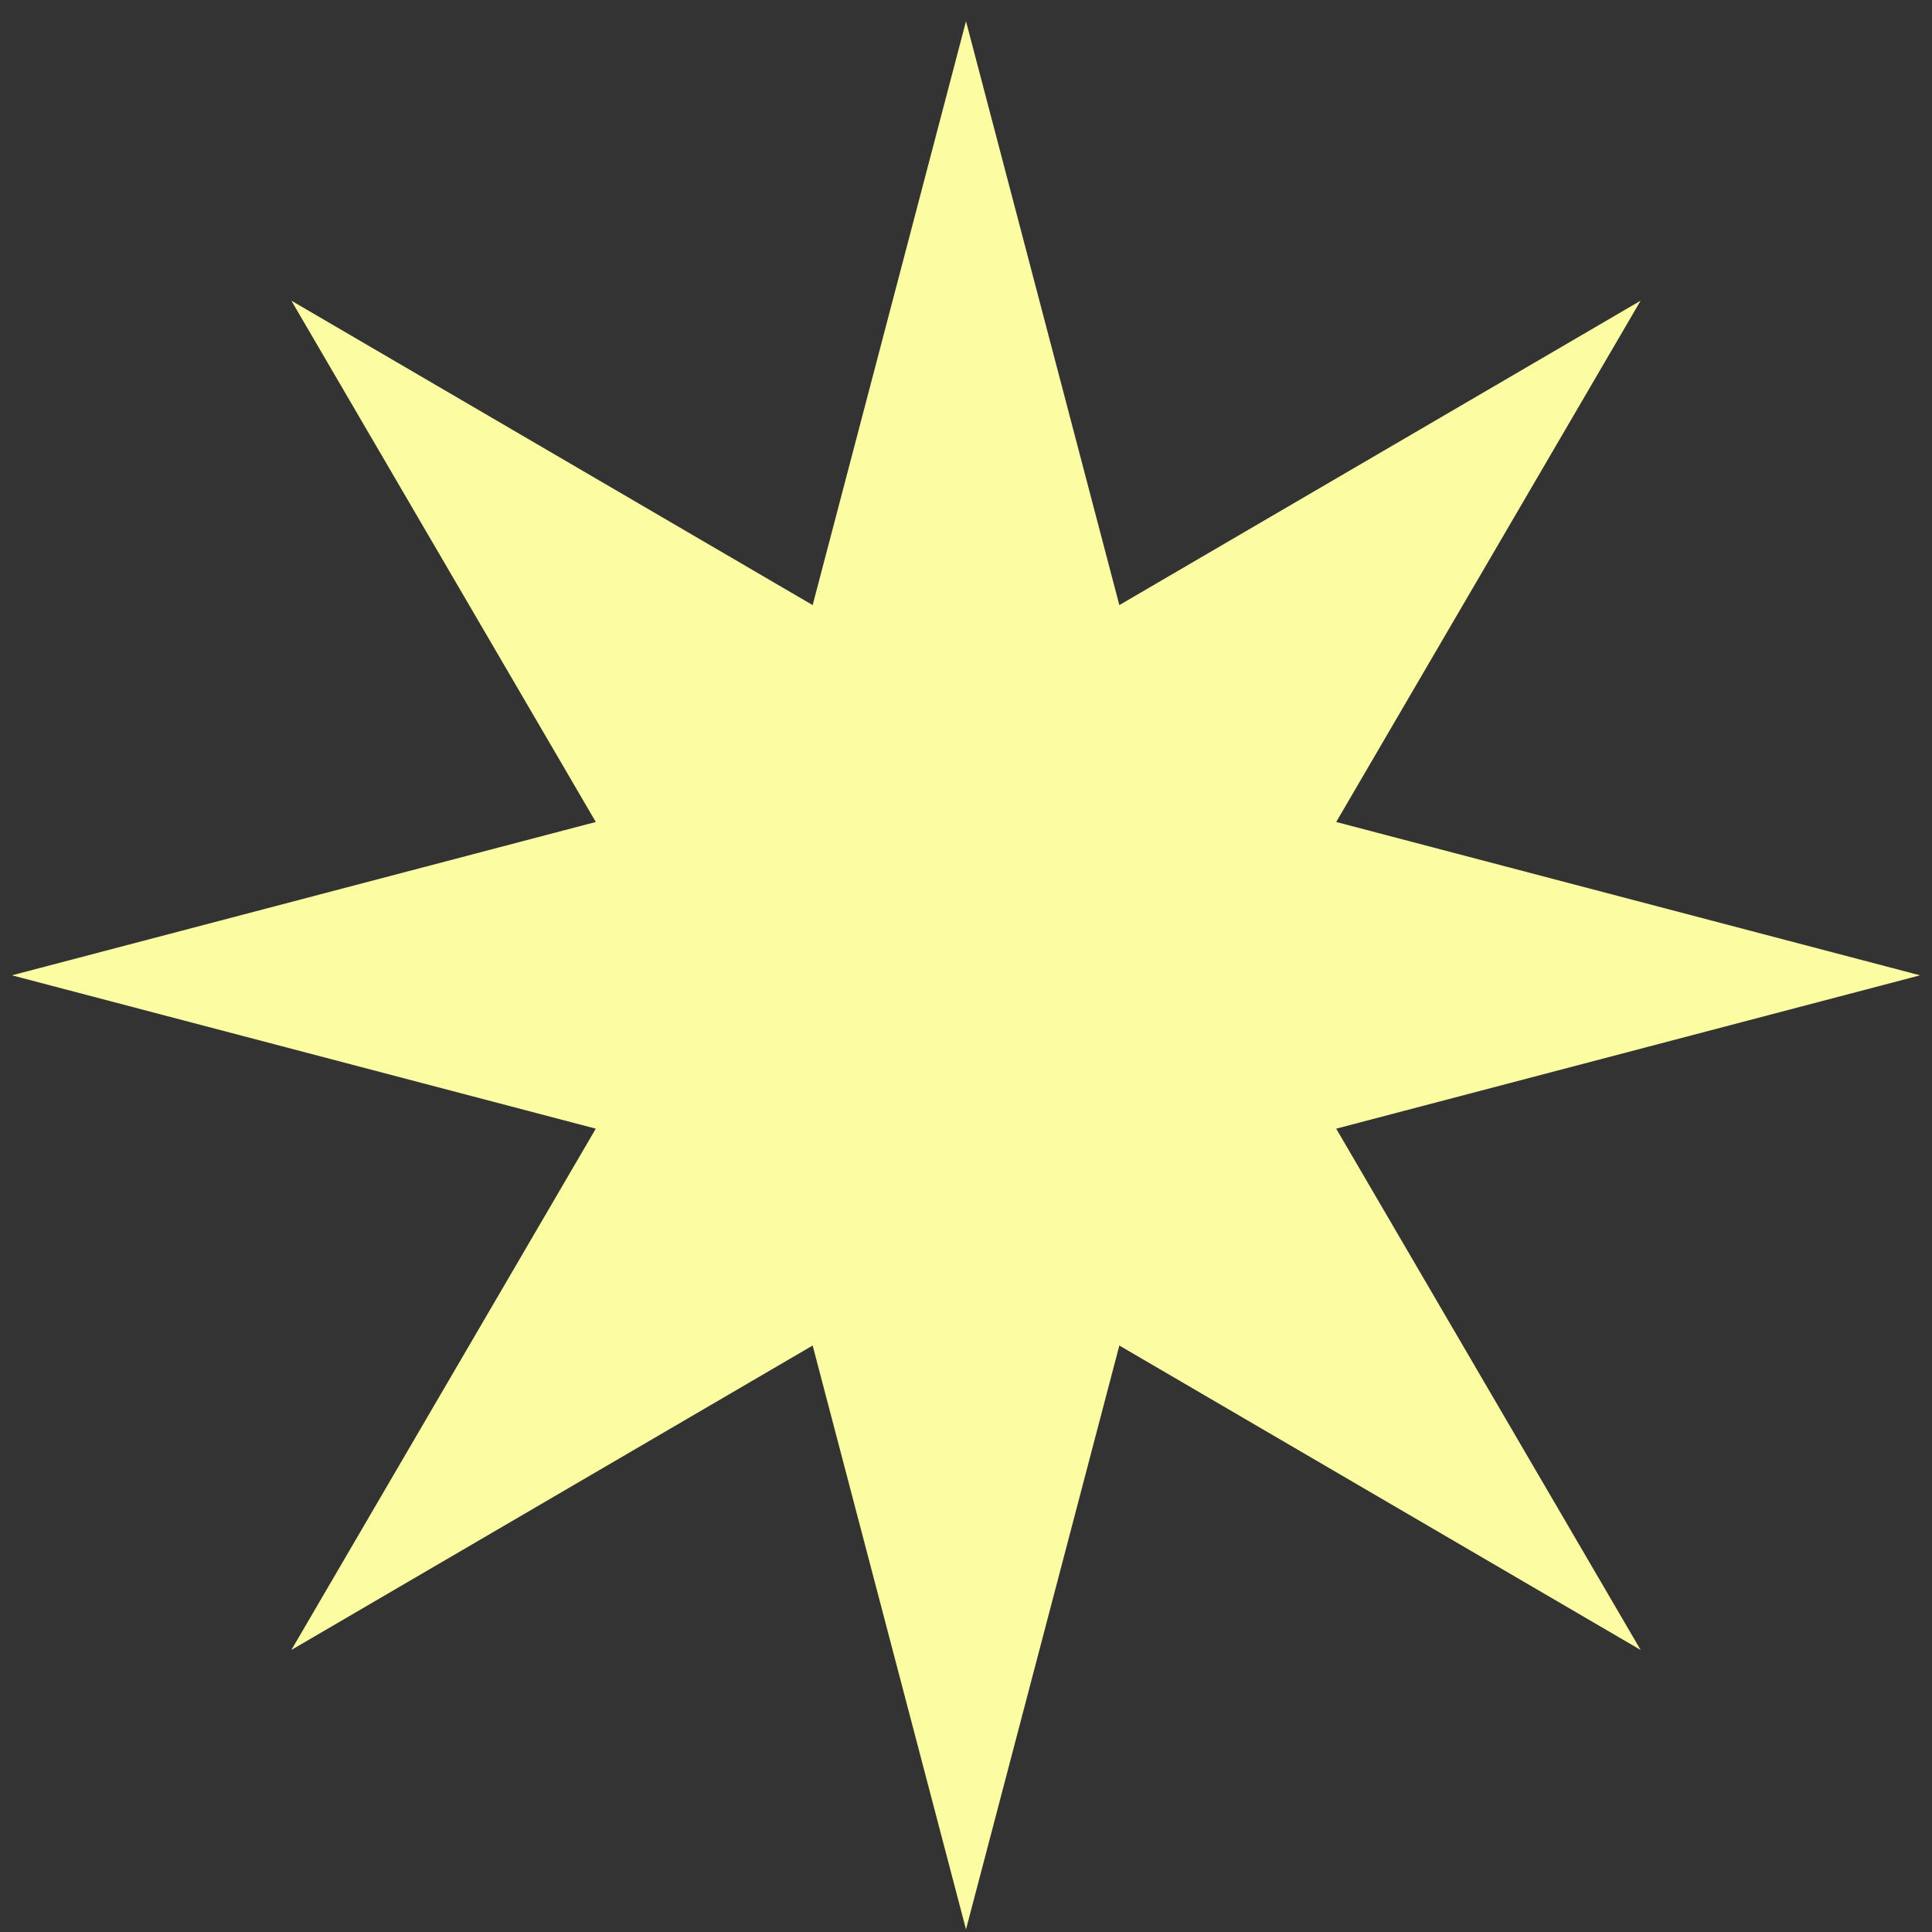 <svg width="81" height="81" viewBox="0 0 81 81" fill="none" xmlns="http://www.w3.org/2000/svg">
<rect x="0" y="0" width="81" height="81" fill="#333333" stroke="none"/>
<path d="M40.5 0.891L46.929 25.369L68.784 12.606L56.021 34.462L80.5 40.891L56.021 47.32L68.784 69.175L46.929 56.412L40.5 80.891L34.071 56.412L12.216 69.175L24.979 47.32L0.5 40.891L24.979 34.462L12.216 12.606L34.071 25.369L40.5 0.891Z" fill="#FCFDA2"/>
</svg>
